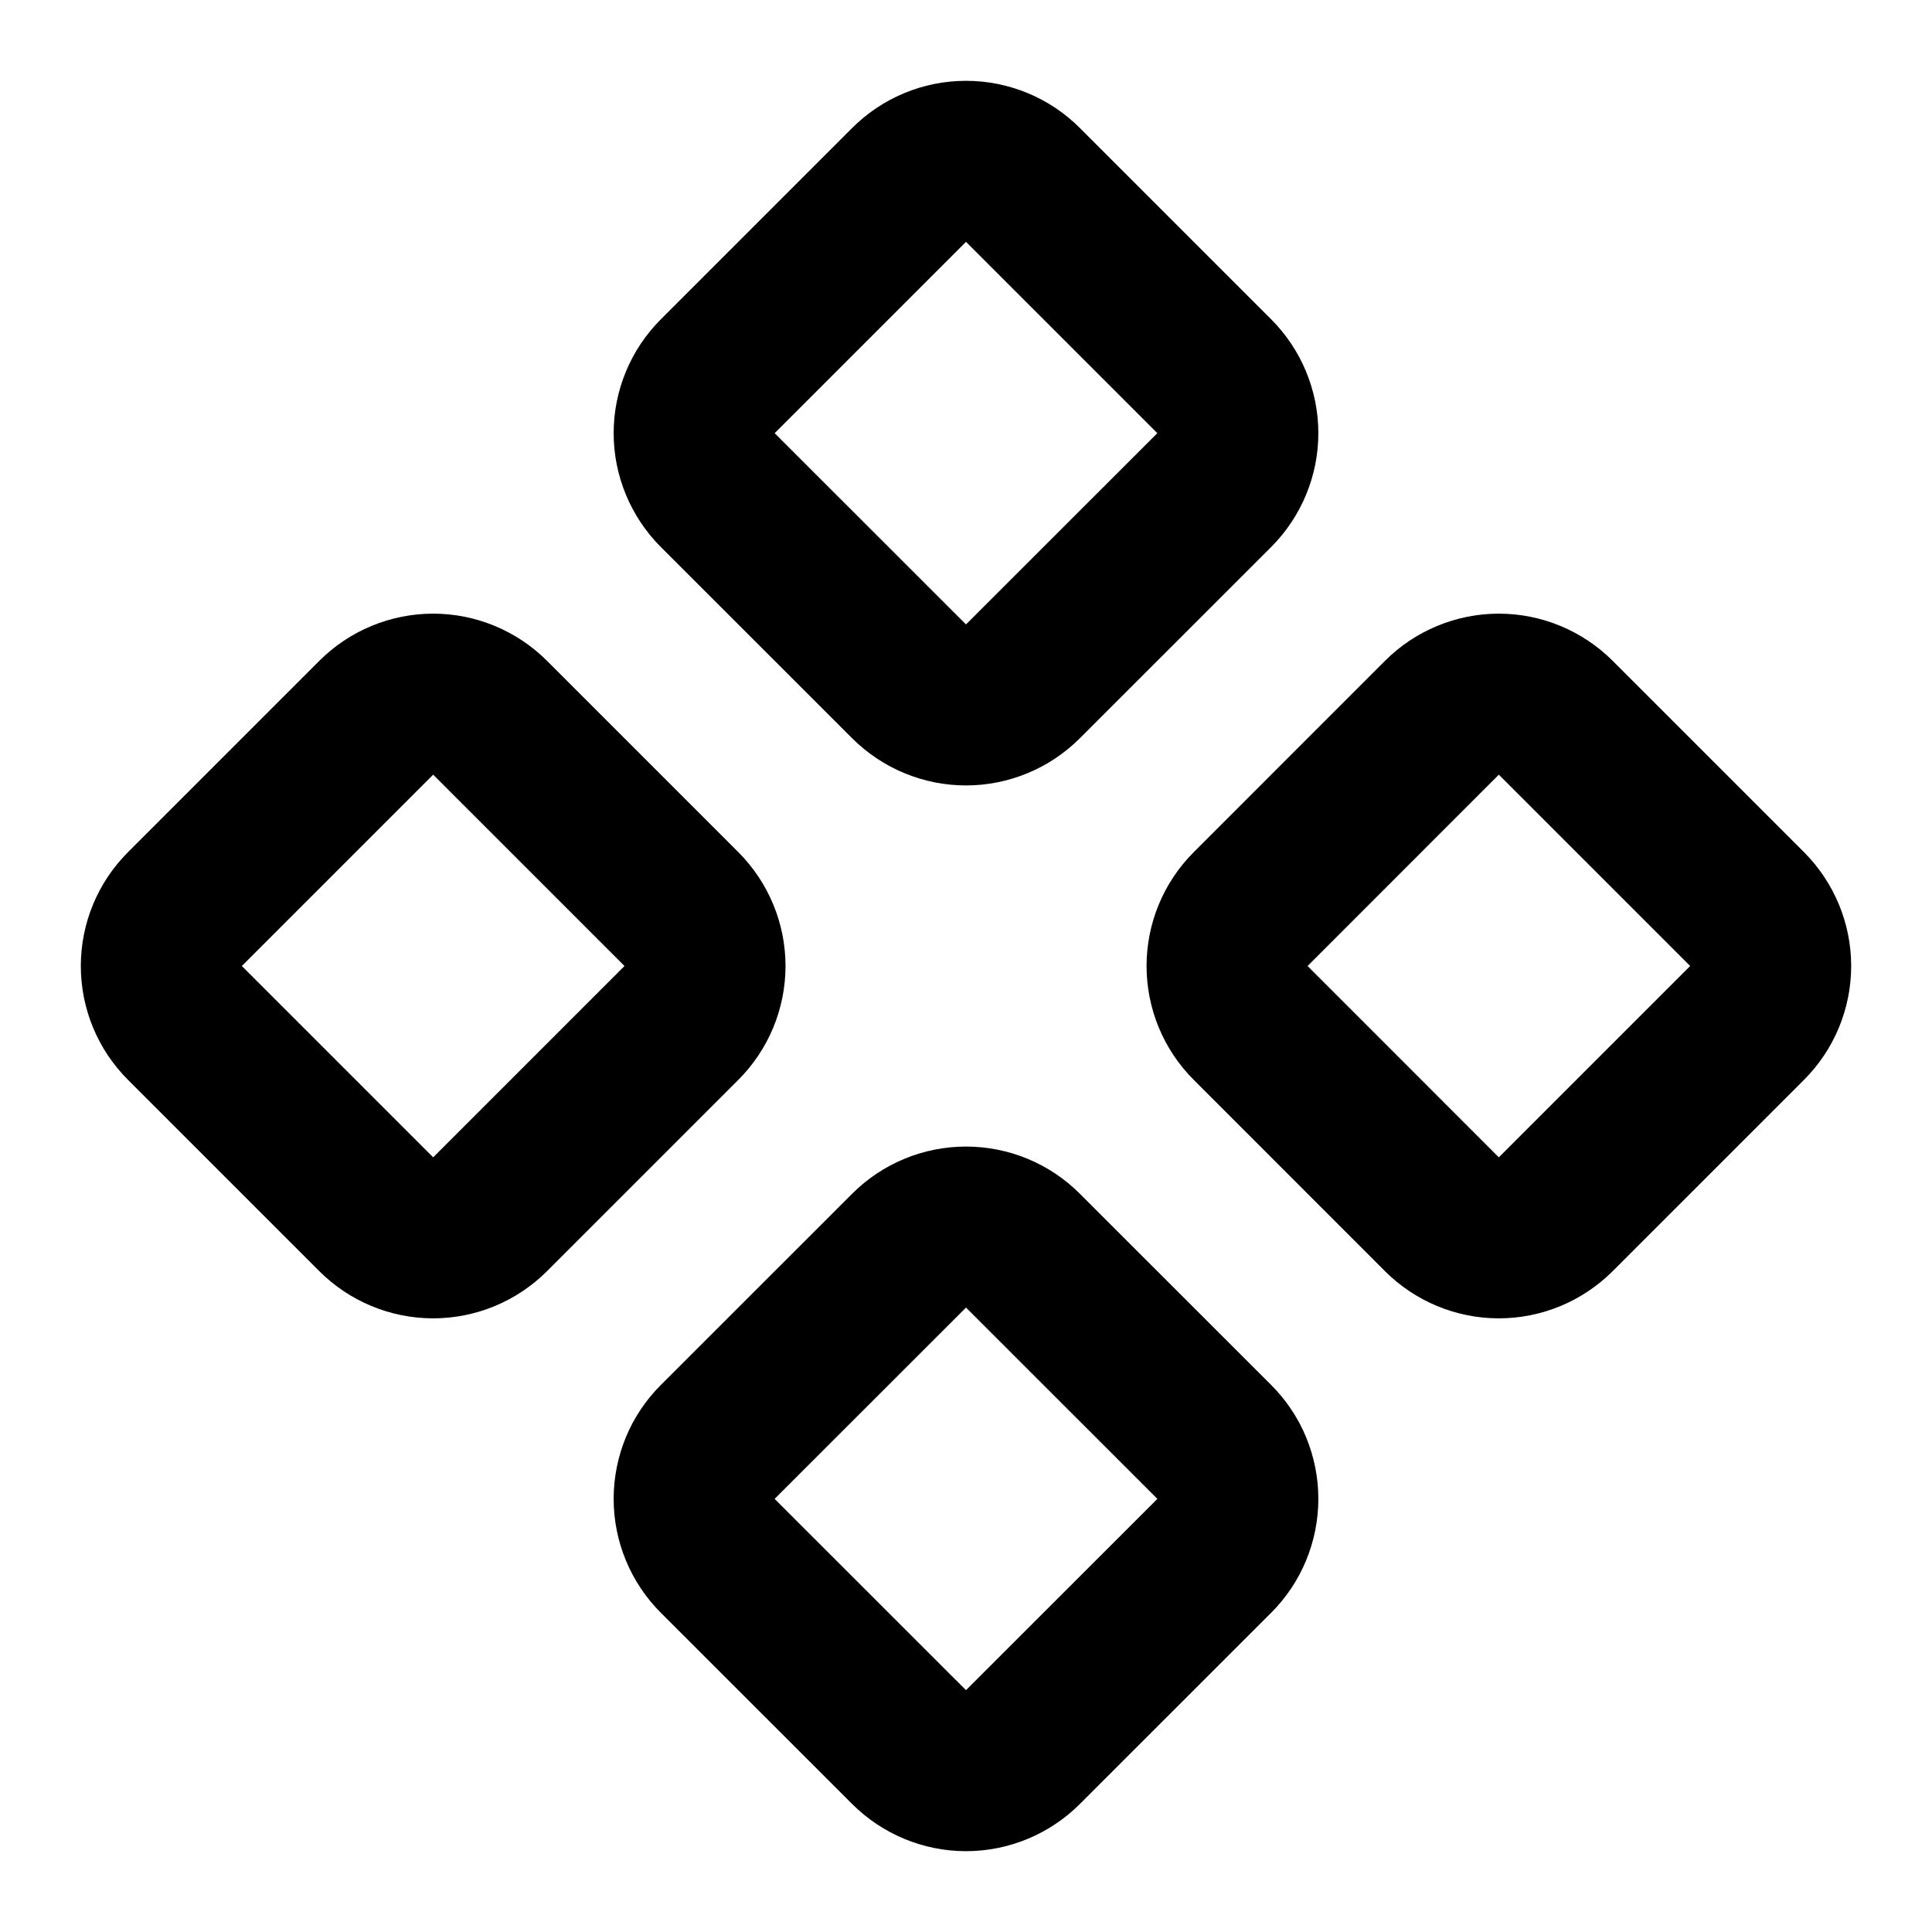 <svg width="24" height="24" viewBox="0 0 24 24" fill="none" xmlns="http://www.w3.org/2000/svg">
<path d="M15.536 11.293C15.348 11.481 15.243 11.735 15.243 12C15.243 12.265 15.348 12.52 15.536 12.707L17.912 15.084C18.099 15.271 18.354 15.377 18.619 15.377C18.884 15.377 19.138 15.271 19.326 15.084L21.703 12.707C21.89 12.52 21.996 12.265 21.996 12C21.996 11.735 21.89 11.481 21.703 11.293L19.326 8.916C19.138 8.729 18.884 8.623 18.619 8.623C18.354 8.623 18.099 8.729 17.912 8.916L15.536 11.293Z" stroke="black" stroke-width="2" stroke-linecap="round" stroke-linejoin="round"/>
<path d="M2.297 11.293C2.109 11.481 2.004 11.735 2.004 12C2.004 12.265 2.109 12.52 2.297 12.707L4.674 15.084C4.861 15.271 5.116 15.377 5.381 15.377C5.646 15.377 5.9 15.271 6.088 15.084L8.465 12.707C8.652 12.52 8.758 12.265 8.758 12C8.758 11.735 8.652 11.481 8.465 11.293L6.088 8.916C5.9 8.729 5.646 8.623 5.381 8.623C5.116 8.623 4.861 8.729 4.674 8.916L2.297 11.293Z" stroke="black" stroke-width="2" stroke-linecap="round" stroke-linejoin="round"/>
<path d="M8.916 17.912C8.823 18.005 8.749 18.115 8.699 18.236C8.649 18.358 8.623 18.488 8.623 18.619C8.623 18.751 8.649 18.881 8.699 19.002C8.749 19.124 8.823 19.234 8.916 19.327L11.293 21.703C11.481 21.89 11.735 21.996 12 21.996C12.265 21.996 12.52 21.89 12.707 21.703L15.084 19.327C15.177 19.234 15.251 19.124 15.301 19.002C15.351 18.881 15.377 18.751 15.377 18.619C15.377 18.488 15.351 18.358 15.301 18.236C15.251 18.115 15.177 18.005 15.084 17.912L12.707 15.536C12.52 15.348 12.265 15.243 12 15.243C11.735 15.243 11.481 15.348 11.293 15.536L8.916 17.912Z" stroke="black" stroke-width="2" stroke-linecap="round" stroke-linejoin="round"/>
<path d="M8.916 4.674C8.729 4.861 8.623 5.116 8.623 5.381C8.623 5.646 8.729 5.9 8.916 6.088L11.293 8.464C11.481 8.651 11.735 8.757 12 8.757C12.265 8.757 12.52 8.651 12.707 8.464L15.084 6.088C15.271 5.9 15.377 5.646 15.377 5.381C15.377 5.116 15.271 4.861 15.084 4.674L12.707 2.297C12.52 2.109 12.265 2.004 12 2.004C11.735 2.004 11.481 2.109 11.293 2.297L8.916 4.674Z" stroke="black" stroke-width="2" stroke-linecap="round" stroke-linejoin="round"/>
</svg>
